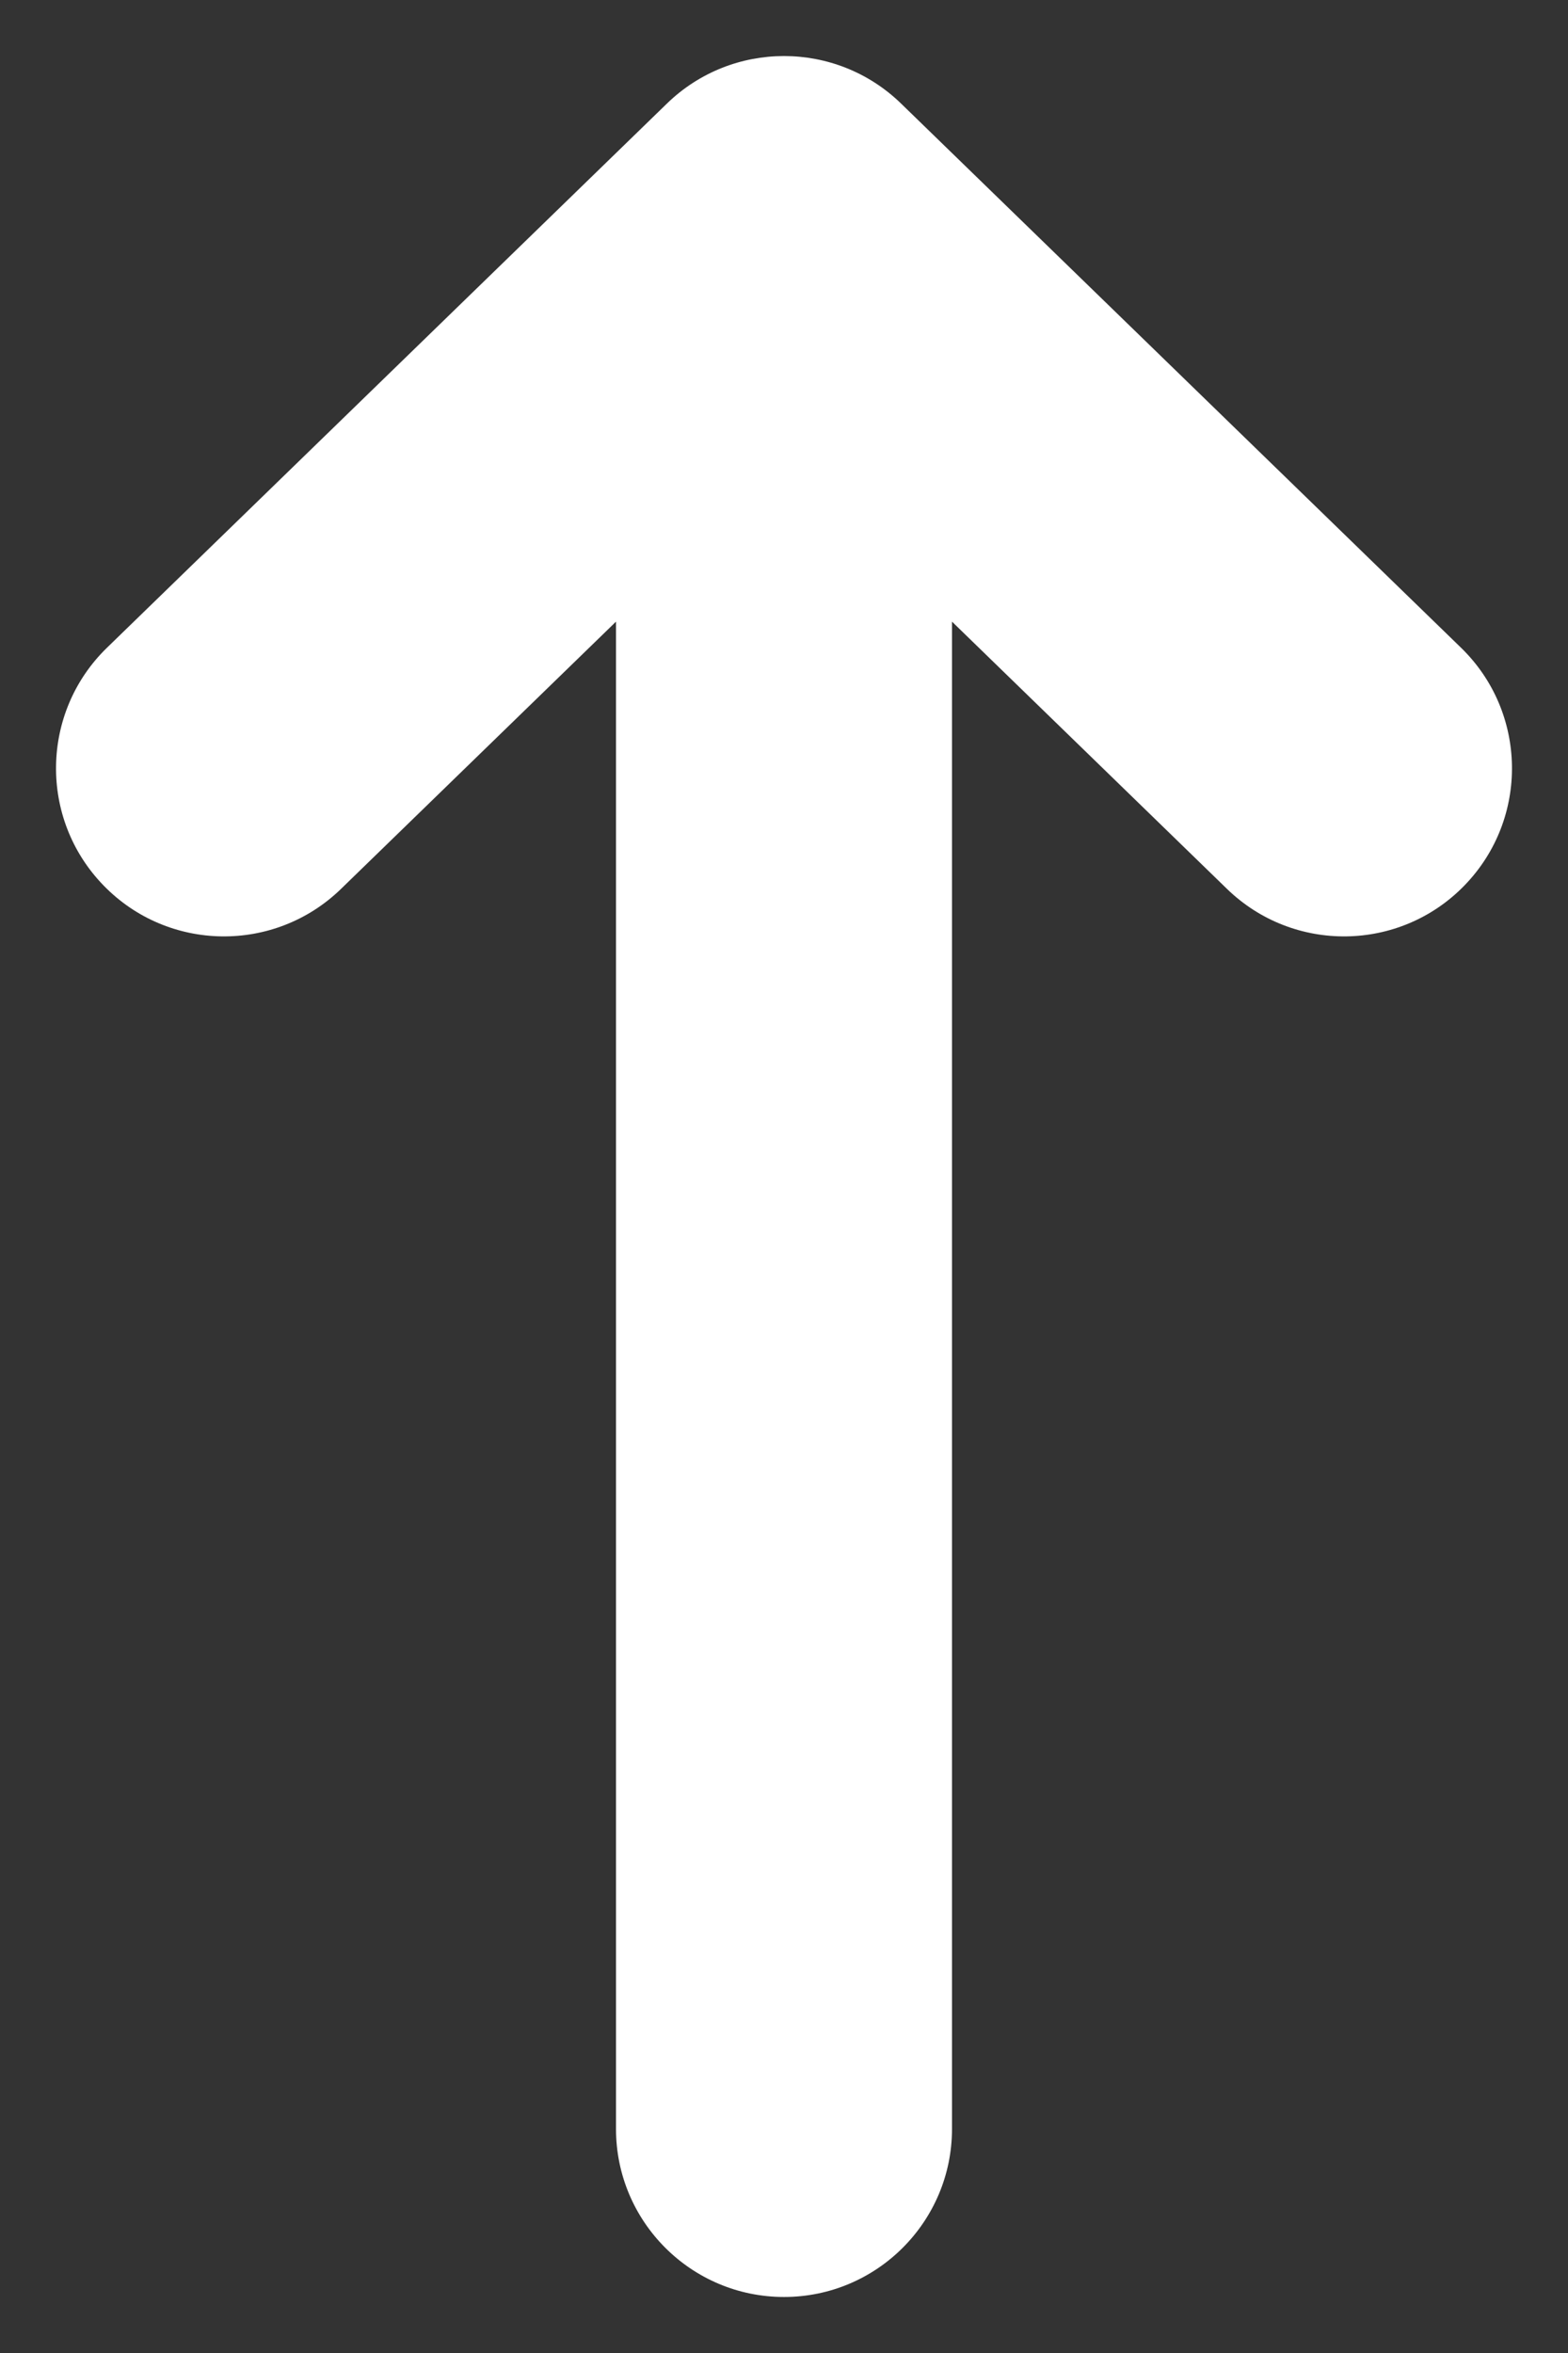 <svg width="14" height="21" viewBox="0 0 14 21" fill="none" xmlns="http://www.w3.org/2000/svg">
<rect x="0" y="0" width="14" height="21" fill="#333333" stroke="none"/>
<path fill-rule="evenodd" clip-rule="evenodd" d="M5.955 0.924C6.537 0.359 7.463 0.359 8.045 0.924L13.045 5.781C13.639 6.358 13.653 7.308 13.076 7.902C12.499 8.497 11.549 8.51 10.955 7.933L8.5 5.548V19C8.5 19.828 7.828 20.5 7 20.5C6.172 20.5 5.5 19.828 5.5 19V5.548L3.045 7.933C2.451 8.51 1.501 8.497 0.924 7.902C0.347 7.308 0.361 6.358 0.955 5.781L5.955 0.924Z" fill="white"/>
</svg>

